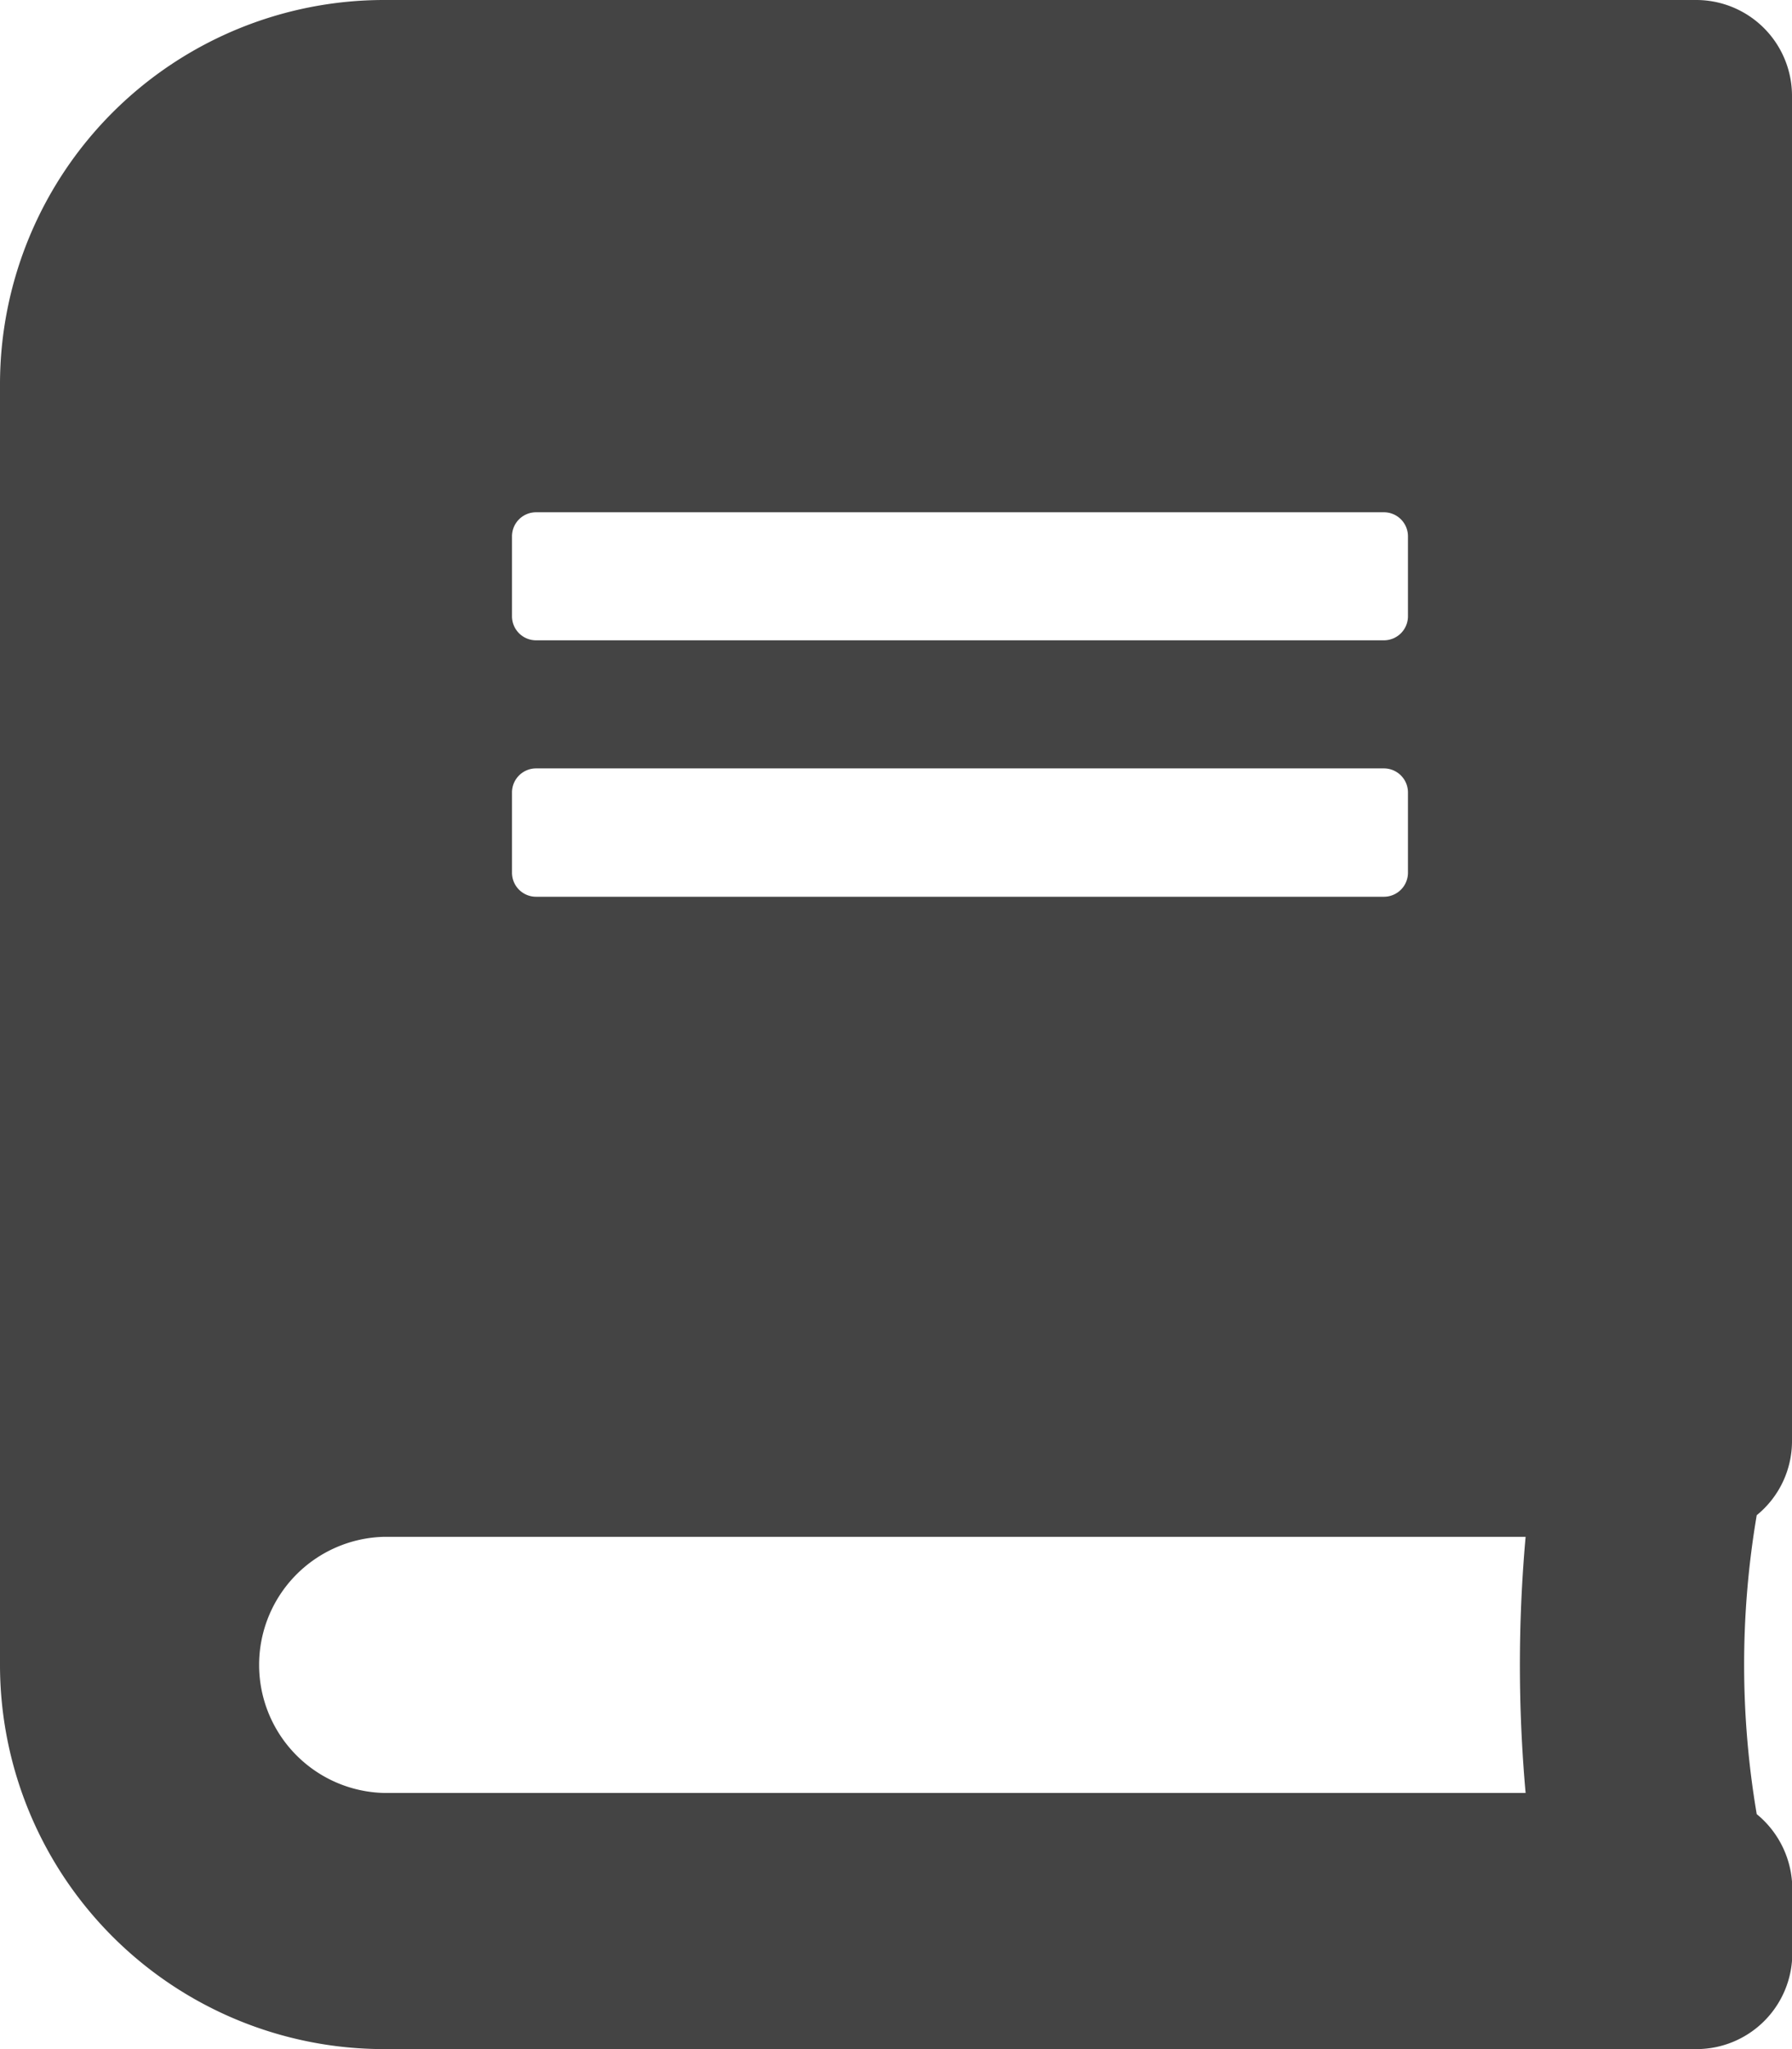 <svg xmlns="http://www.w3.org/2000/svg" width="23.625" height="27" viewBox="0 0 23.625 27" ><path d="M23.625,18.984V1.266A1.263,1.263,0,0,0,22.359,0H5.063A5.064,5.064,0,0,0,0,5.063V21.938A5.064,5.064,0,0,0,5.063,27h17.3a1.263,1.263,0,0,0,1.266-1.266v-.844a1.275,1.275,0,0,0-.469-.986,11.76,11.76,0,0,1,0-3.939A1.257,1.257,0,0,0,23.625,18.984ZM6.75,7.066a.317.317,0,0,1,.316-.316h11.18a.317.317,0,0,1,.316.316V8.121a.317.317,0,0,1-.316.316H7.066a.317.317,0,0,1-.316-.316Zm0,3.375a.317.317,0,0,1,.316-.316h11.18a.317.317,0,0,1,.316.316V11.5a.317.317,0,0,1-.316.316H7.066A.317.317,0,0,1,6.75,11.5ZM20.113,23.625H5.063a1.688,1.688,0,0,1,0-3.375h15.05A18.985,18.985,0,0,0,20.113,23.625Z" fill="#444"/></svg>